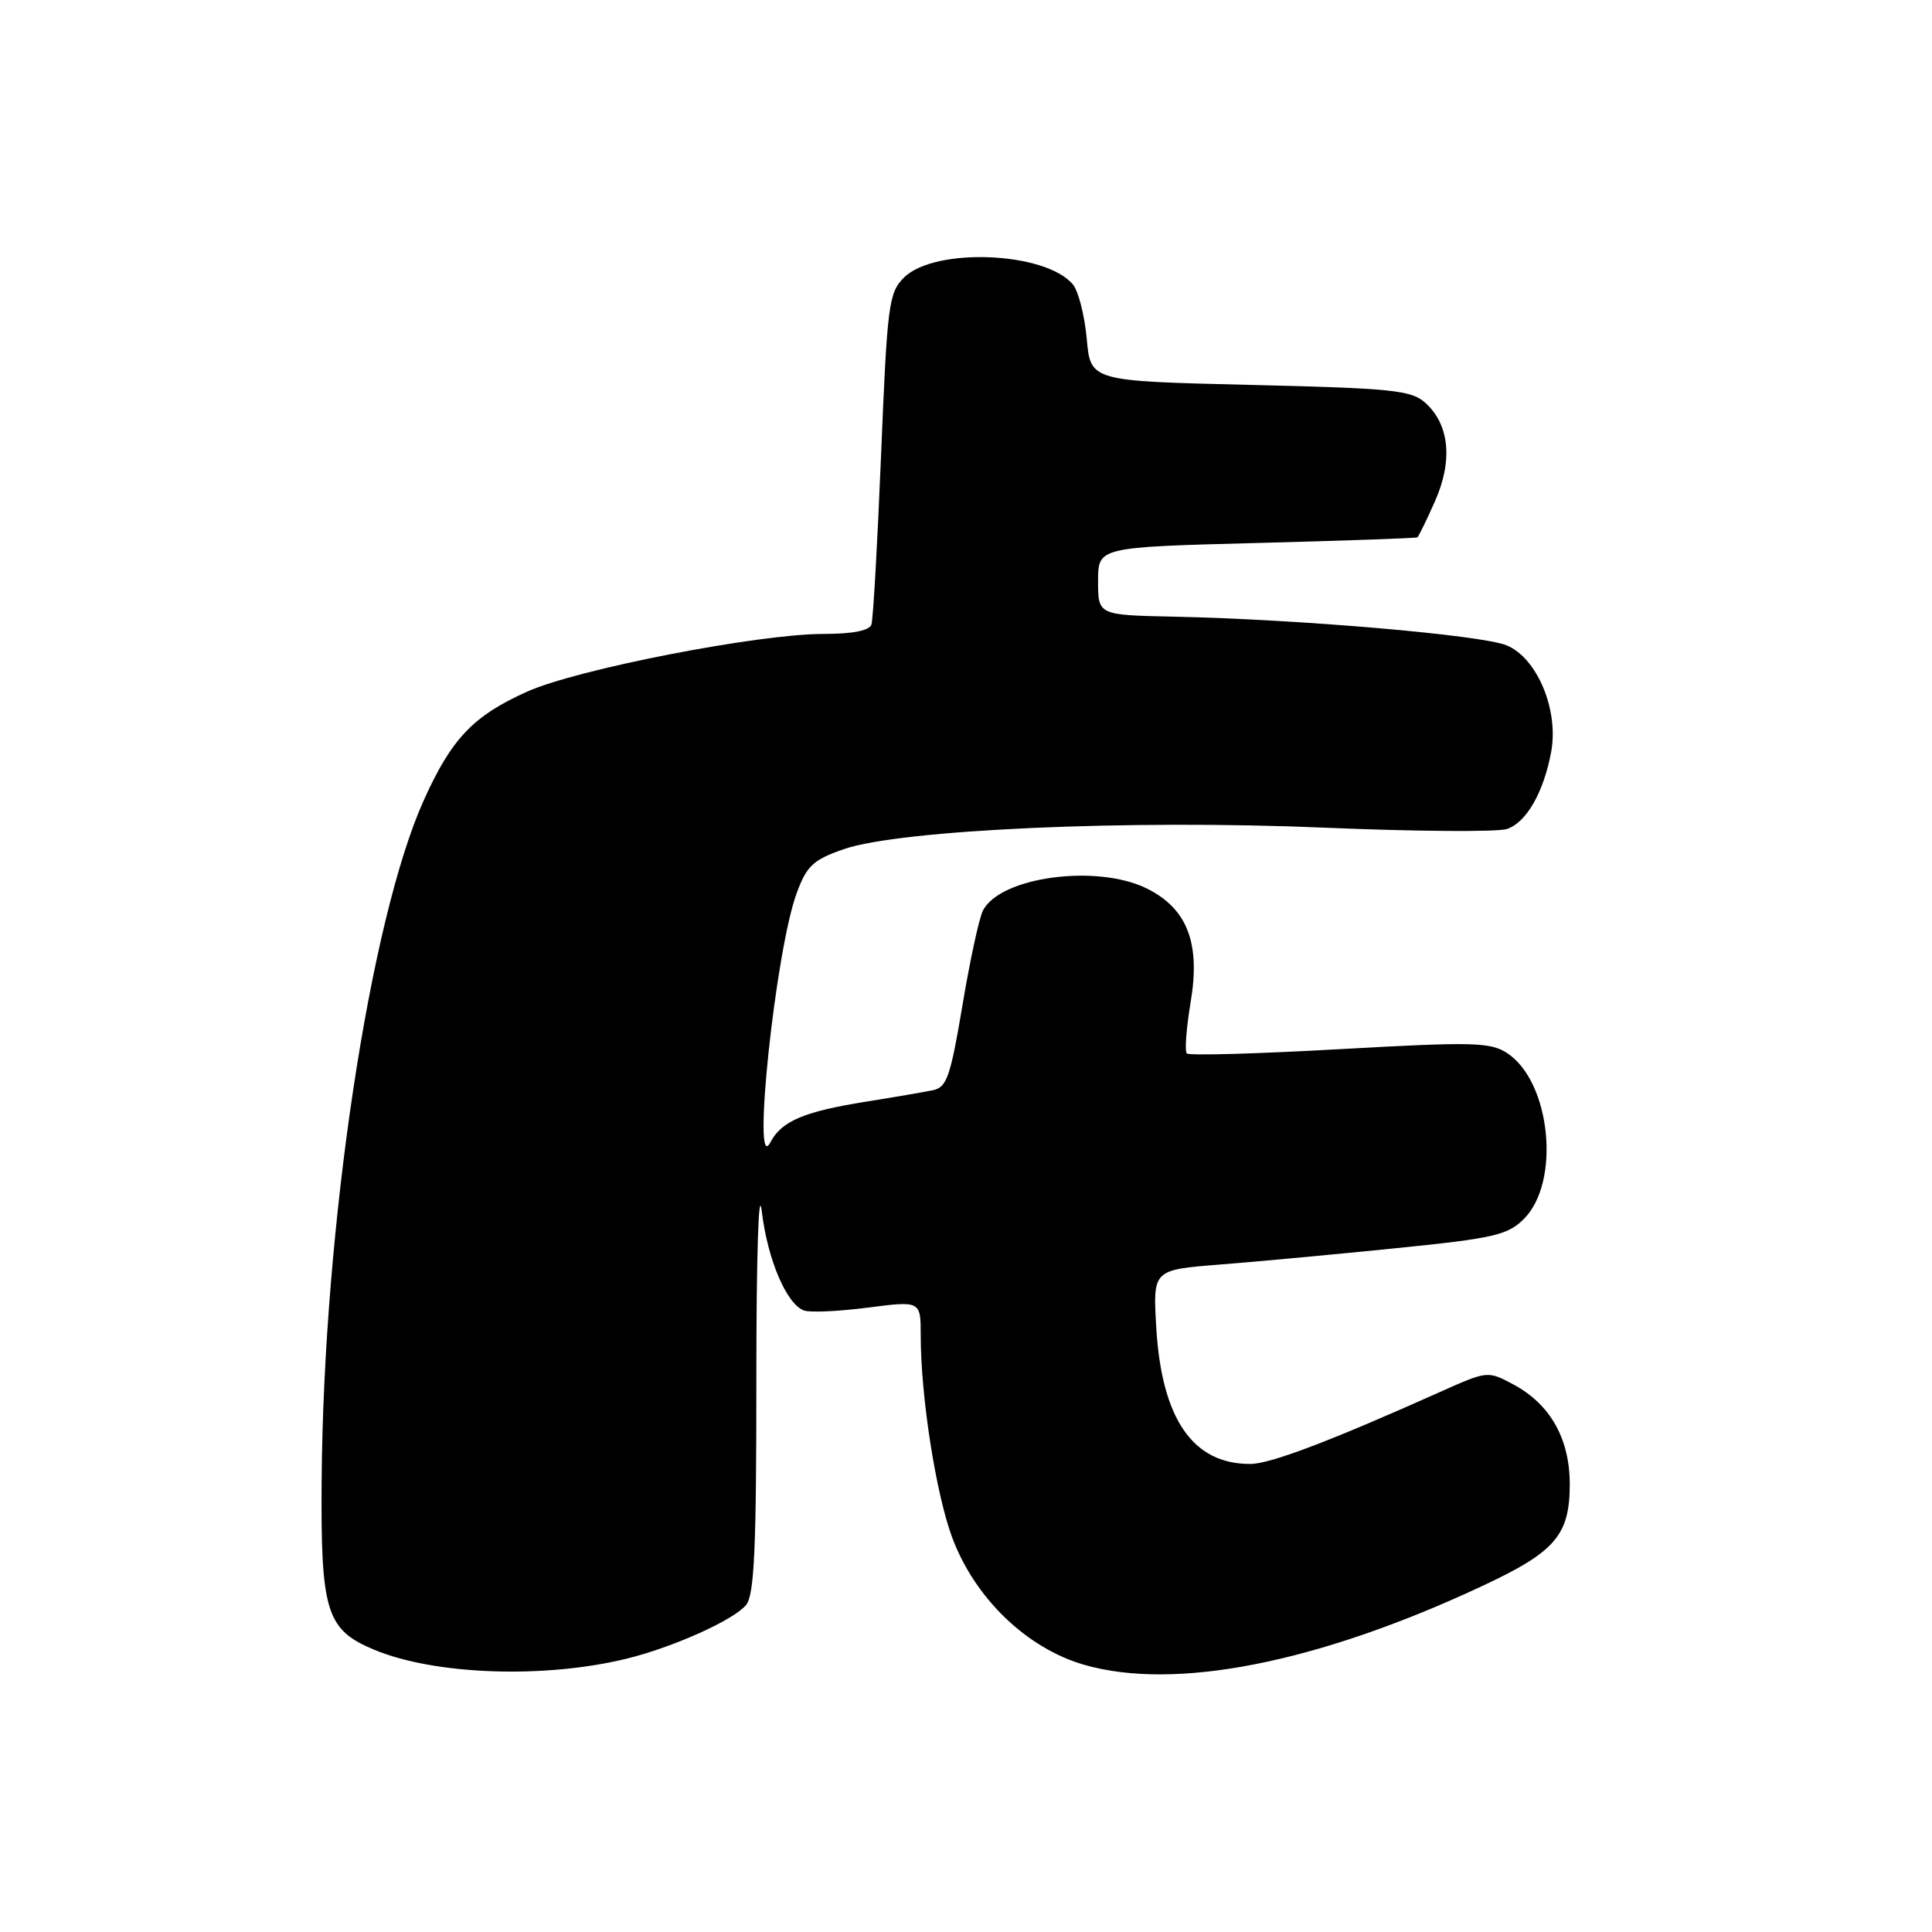 <?xml version="1.0" encoding="UTF-8" standalone="no"?>
<!DOCTYPE svg PUBLIC "-//W3C//DTD SVG 1.1//EN" "http://www.w3.org/Graphics/SVG/1.1/DTD/svg11.dtd" >
<svg xmlns="http://www.w3.org/2000/svg" xmlns:xlink="http://www.w3.org/1999/xlink" version="1.1" viewBox="0 0 256 256">
 <g >
 <path fill="currentColor"
d=" M 83.00 219.79 C 89.15 218.29 97.21 214.67 98.86 212.67 C 99.95 211.36 100.23 205.16 100.22 182.76 C 100.22 166.28 100.52 157.00 100.94 160.50 C 101.71 166.89 104.20 172.76 106.51 173.64 C 107.28 173.94 111.08 173.77 114.96 173.27 C 122.00 172.36 122.00 172.36 122.00 176.96 C 122.00 185.05 124.02 197.97 126.18 203.76 C 129.18 211.77 136.02 218.37 143.61 220.58 C 155.71 224.09 174.67 220.34 196.50 210.11 C 206.11 205.61 208.00 203.40 208.00 196.65 C 208.00 190.66 205.42 186.08 200.59 183.48 C 197.13 181.62 197.13 181.62 190.82 184.44 C 176.33 190.93 168.34 193.97 165.70 193.98 C 158.07 194.03 153.92 188.02 153.21 175.88 C 152.76 168.26 152.76 168.26 161.63 167.56 C 166.51 167.18 177.03 166.20 185.00 165.39 C 197.90 164.09 199.77 163.66 201.91 161.53 C 206.83 156.64 205.49 143.33 199.70 139.54 C 197.49 138.09 195.18 138.03 177.51 139.02 C 166.67 139.63 157.55 139.89 157.26 139.59 C 156.96 139.29 157.19 136.23 157.77 132.77 C 159.08 124.96 157.33 120.42 152.00 117.75 C 145.39 114.45 132.50 116.17 130.24 120.67 C 129.73 121.67 128.51 127.34 127.52 133.27 C 125.94 142.68 125.45 144.09 123.61 144.46 C 122.45 144.70 118.45 145.39 114.72 145.98 C 106.51 147.30 103.56 148.55 102.08 151.36 C 99.58 156.14 102.76 125.91 105.57 118.33 C 106.90 114.72 107.75 113.93 111.80 112.52 C 119.28 109.93 149.60 108.57 175.50 109.67 C 187.60 110.18 198.49 110.26 199.70 109.84 C 202.26 108.96 204.53 105.01 205.53 99.67 C 206.58 94.11 203.69 87.18 199.63 85.51 C 196.30 84.14 172.11 82.06 155.50 81.71 C 145.50 81.50 145.50 81.50 145.50 77.00 C 145.50 72.50 145.50 72.50 166.50 71.95 C 178.05 71.65 187.64 71.31 187.81 71.20 C 187.97 71.09 189.03 68.93 190.15 66.40 C 192.53 61.02 192.06 56.27 188.88 53.39 C 187.01 51.70 184.55 51.45 165.65 51.00 C 144.50 50.50 144.50 50.50 144.00 44.90 C 143.72 41.83 142.90 38.59 142.17 37.70 C 138.55 33.34 123.81 32.74 119.77 36.79 C 117.76 38.80 117.56 40.38 116.75 60.22 C 116.27 71.92 115.70 82.06 115.47 82.75 C 115.21 83.56 112.98 84.00 109.10 84.00 C 100.47 84.00 76.48 88.67 69.86 91.64 C 62.71 94.85 59.84 97.86 56.17 106.00 C 48.99 121.90 42.89 162.46 42.62 196.04 C 42.48 213.56 43.22 215.94 49.56 218.59 C 57.57 221.94 72.06 222.46 83.00 219.79 Z "/>
</g>
</svg>